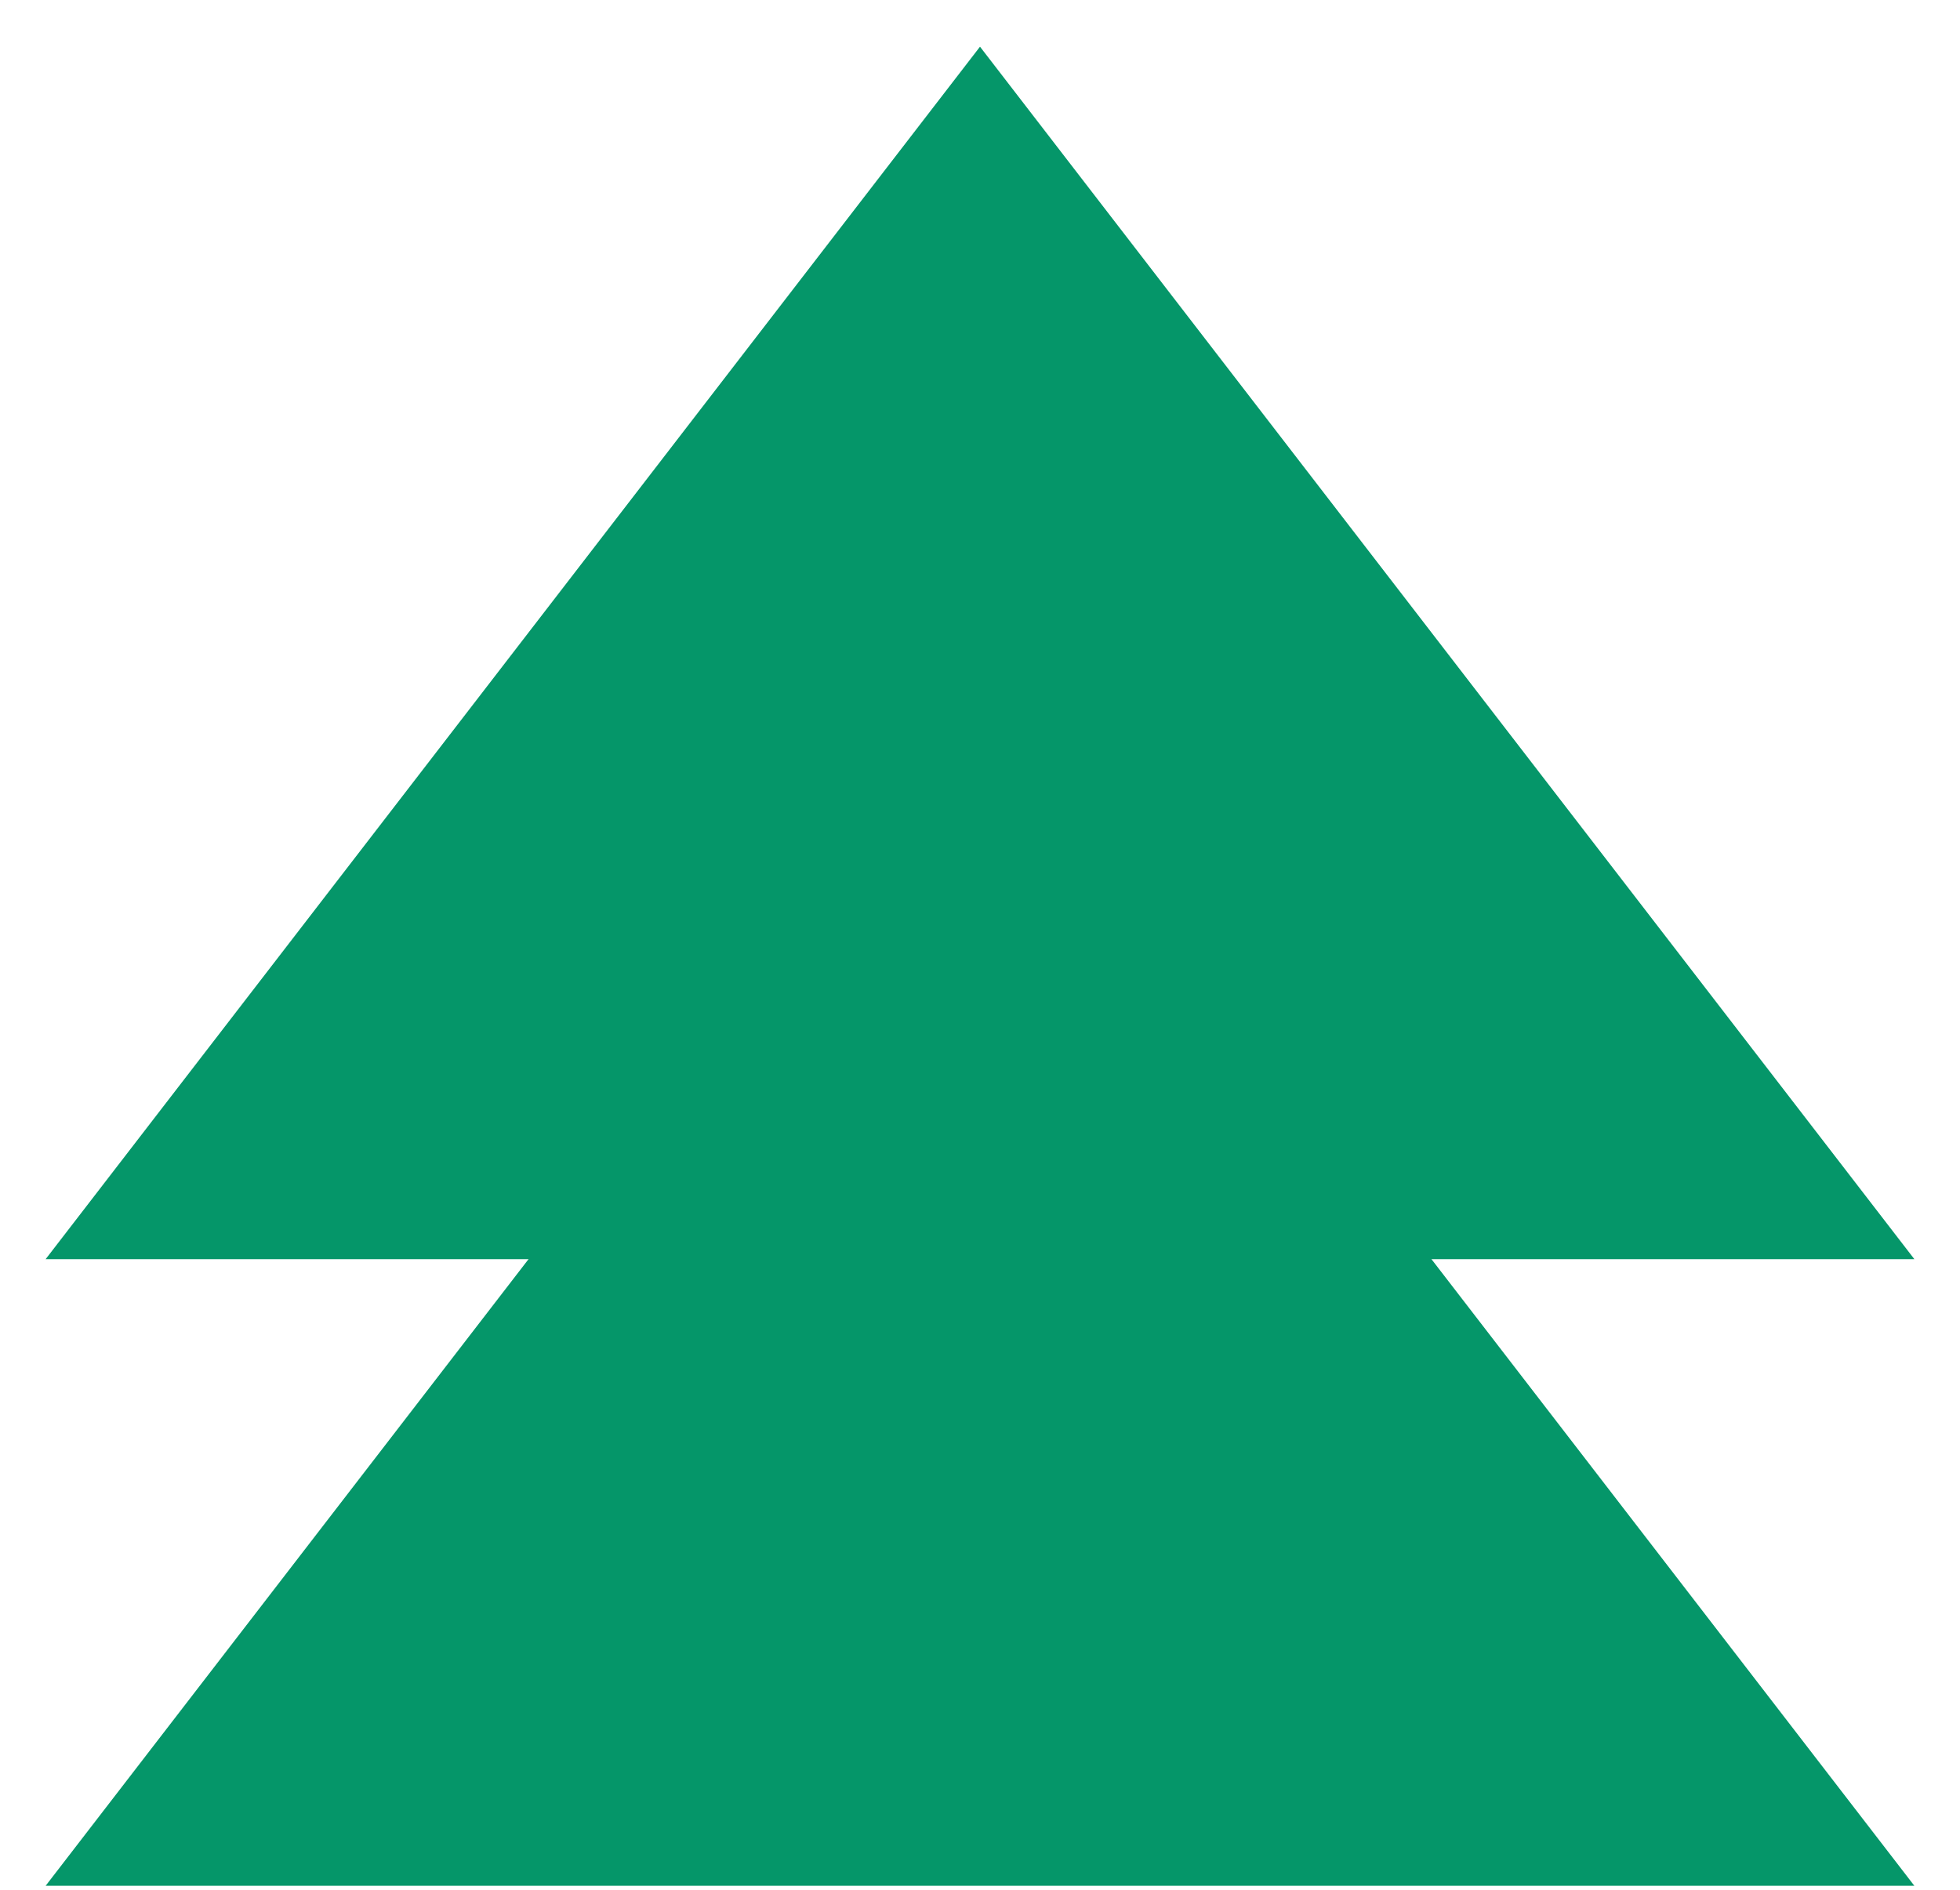 <svg width="28" height="27" viewBox="0 0 28 27" fill="none" xmlns="http://www.w3.org/2000/svg">
<path d="M14 0.667L0.652 17.99H27.348L14 0.667L0.652 17.99H27.348L14 0.667Z" fill="#059669"/>
<path d="M14 9.62L0.652 26.943H27.348L14 9.62L0.652 26.943H27.348L14 9.62Z" fill="#059669"/>
</svg>
